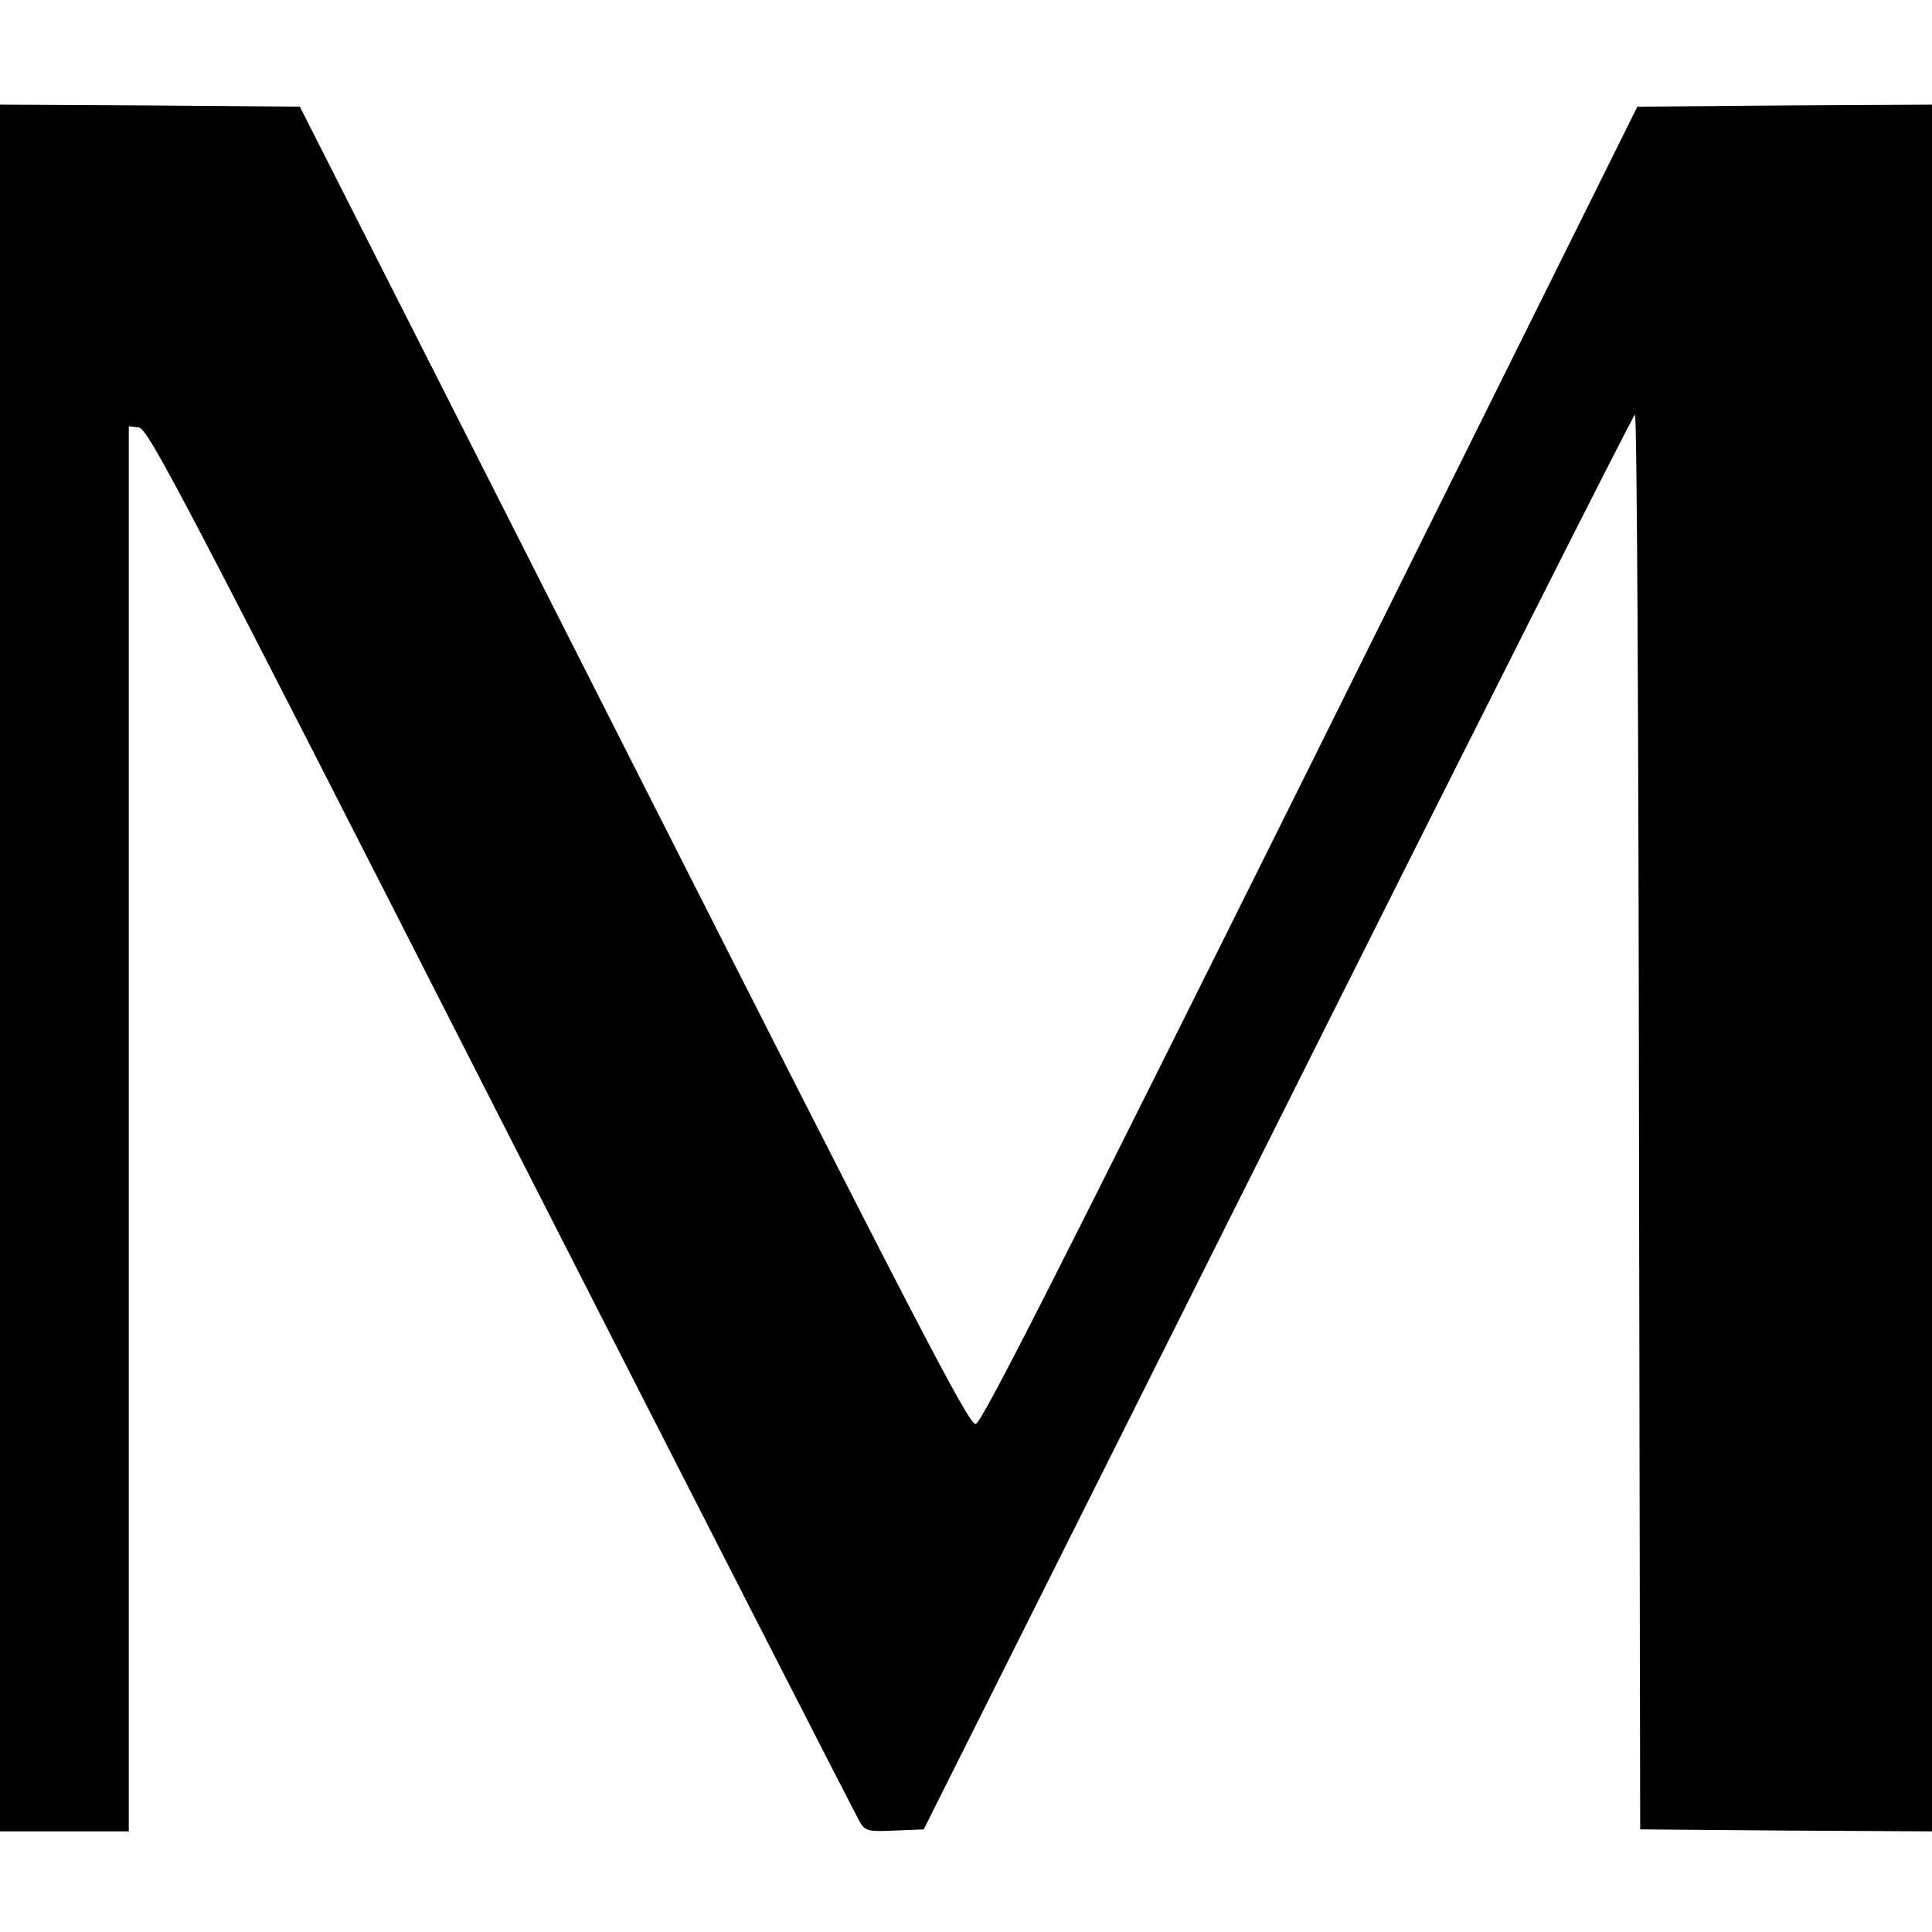 <?xml version="1.0" standalone="no"?>
<!DOCTYPE svg PUBLIC "-//W3C//DTD SVG 20010904//EN"
 "http://www.w3.org/TR/2001/REC-SVG-20010904/DTD/svg10.dtd">
<svg version="1.0" xmlns="http://www.w3.org/2000/svg"
 width="480pt" height="480pt" viewBox="0 0 480 480"
 preserveAspectRatio="xMidYMid meet">
<g transform="translate(0,480) scale(0.1,-0.1)"
fill="#000000" stroke="none">
<path d="M0 2395 l0 -2145 160 0 160 0 0 1746 0 1745 25 -3 c23 -3 108 -165
901 -1723 482 -946 883 -1730 891 -1743 13 -21 20 -23 86 -20 l72 3 880 1757
c484 967 883 1758 887 1758 5 0 9 -791 10 -1757 l3 -1758 363 -3 362 -2 0
2145 0 2145 -366 -2 -366 -3 -812 -1635 c-627 -1260 -817 -1636 -832 -1638
-17 -2 -146 247 -849 1635 l-830 1638 -373 3 -372 2 0 -2145z"/>
</g>
</svg>
